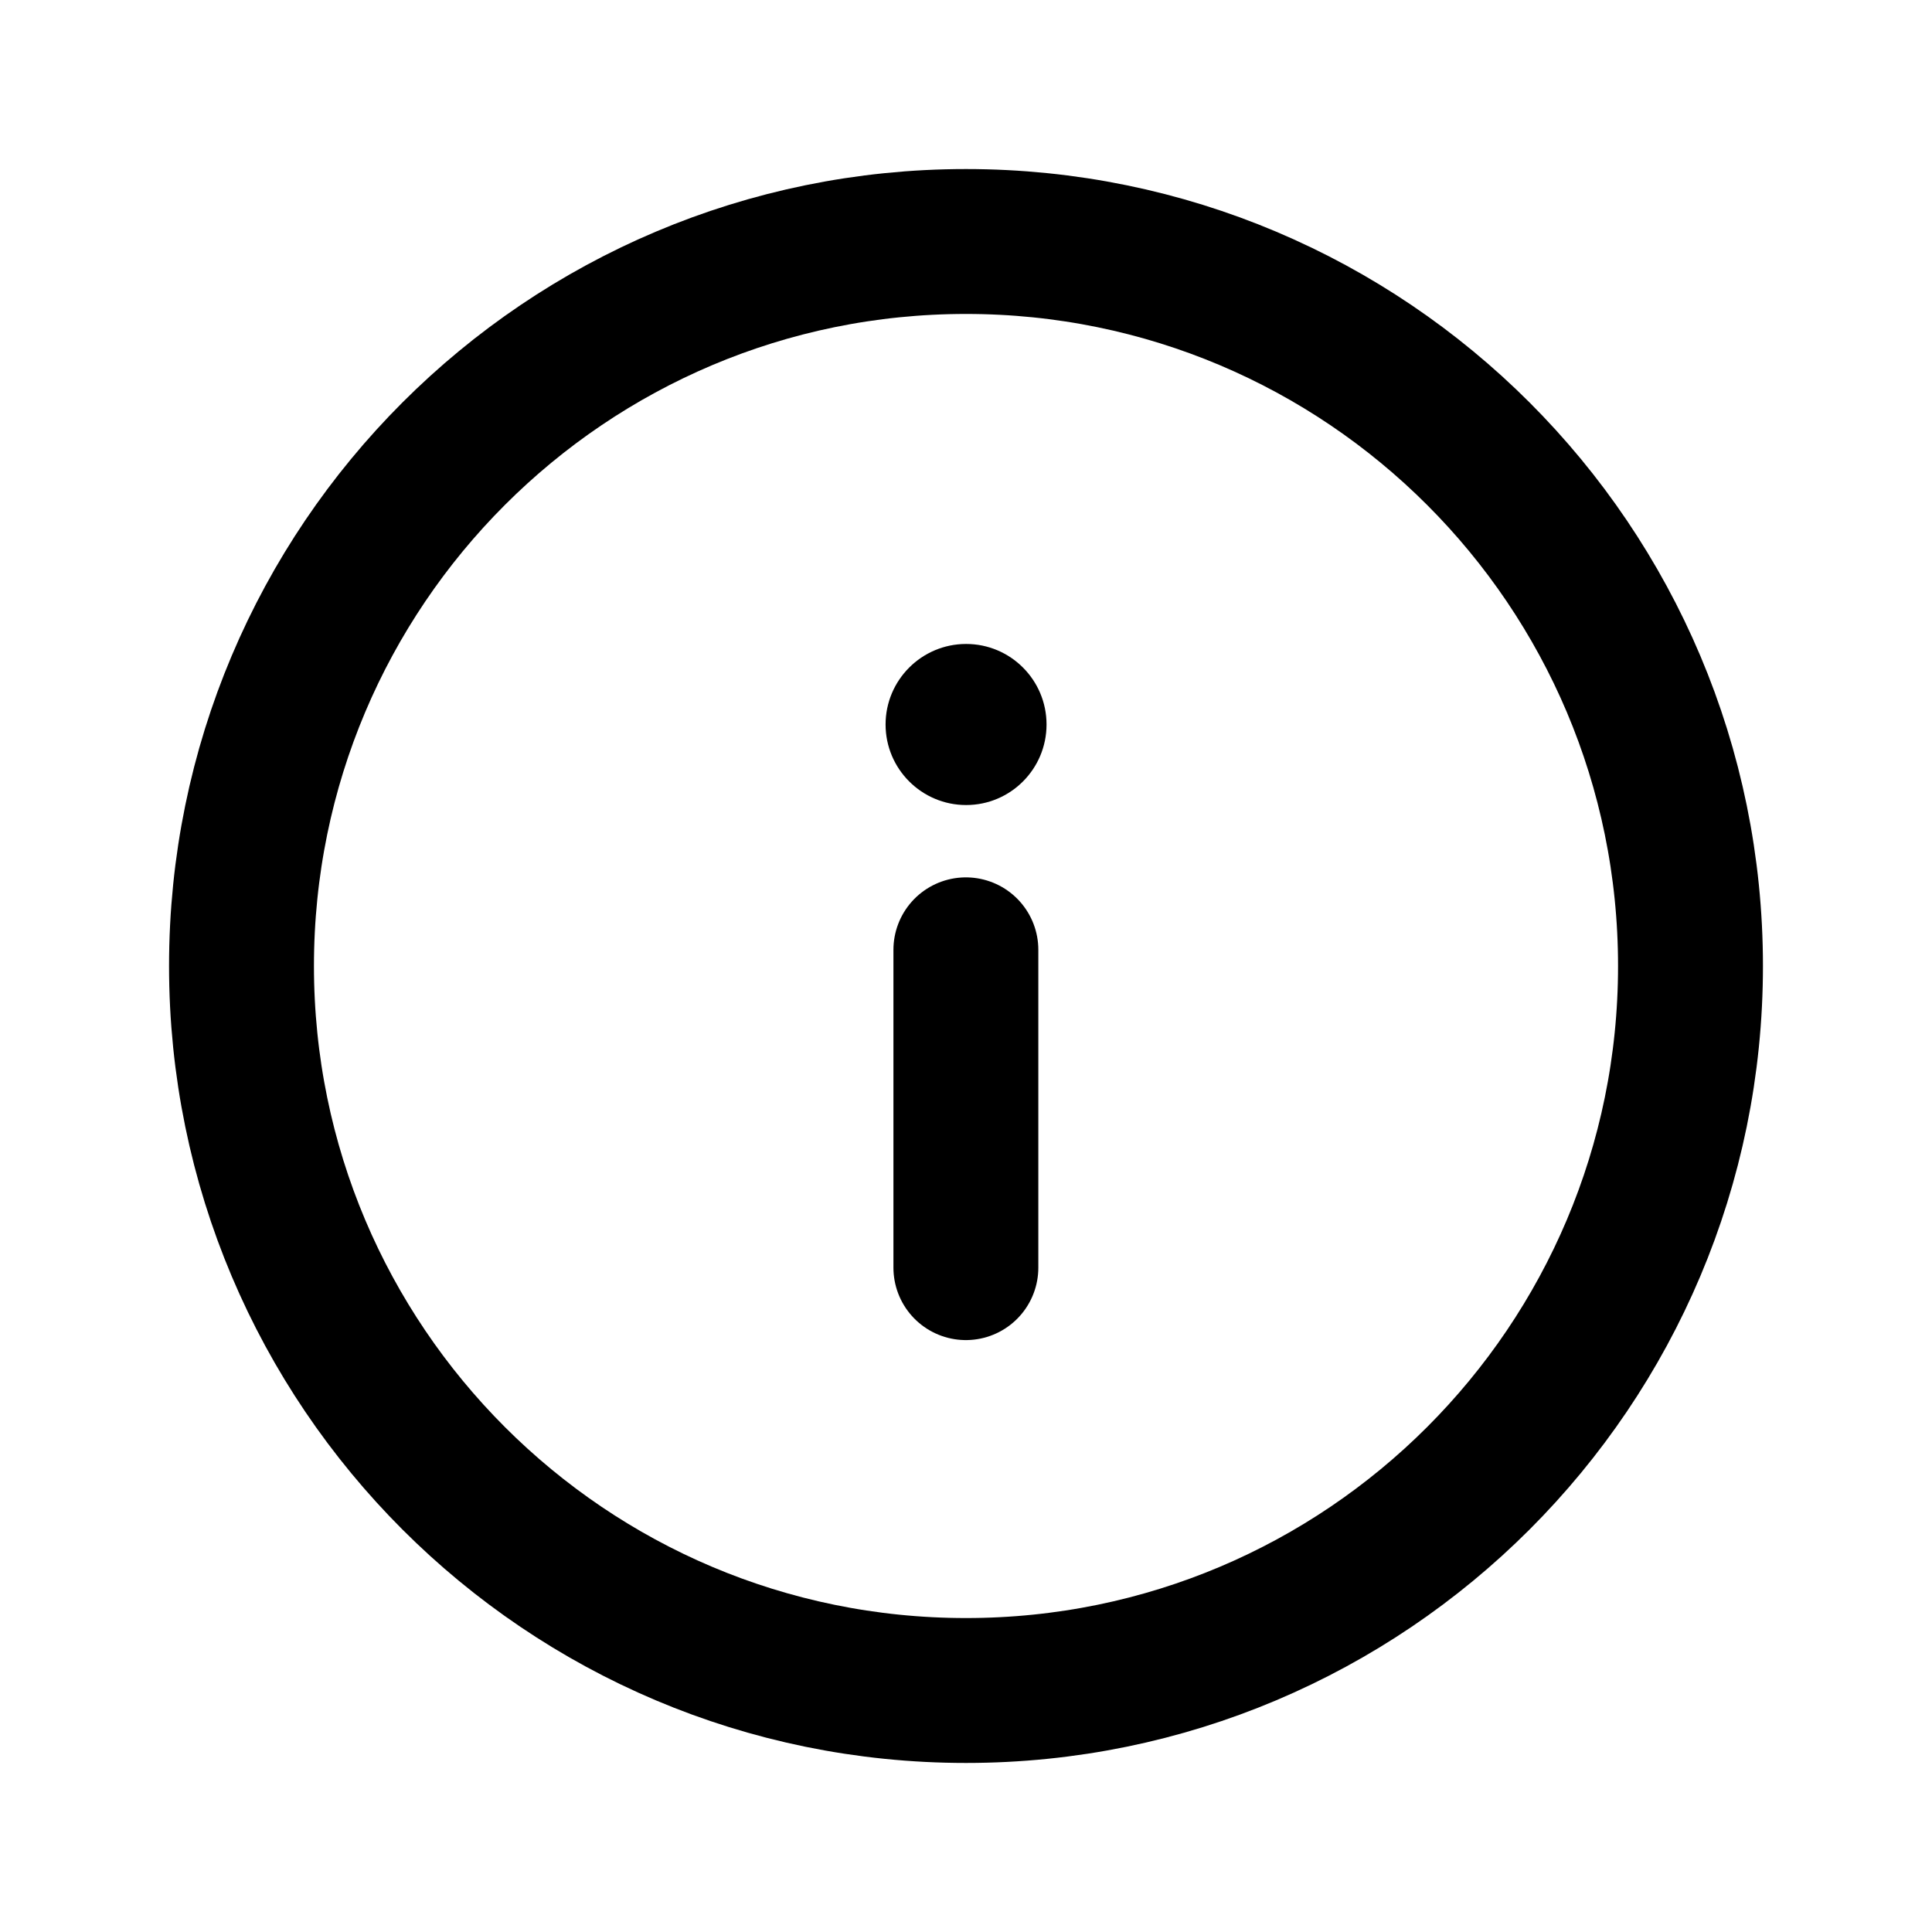 <svg width="16" height="16" viewBox="0 0 16 16" fill="none" xmlns="http://www.w3.org/2000/svg">
<path d="M7.999 10.498V7.866" stroke="black" stroke-width="1.2" stroke-linecap="round" stroke-linejoin="round"/>
<path fill-rule="evenodd" clip-rule="evenodd" d="M14 8C14 11.314 11.314 14 8 14C4.686 14 2 11.314 2 8C2 4.686 4.686 2 8 2C11.314 2 14 4.686 14 8Z" stroke="black" stroke-width="1.2" stroke-linecap="round" stroke-linejoin="round"/>
<path fill-rule="evenodd" clip-rule="evenodd" d="M8.001 5.333C7.633 5.333 7.334 5.632 7.334 6C7.334 6.368 7.633 6.667 8.001 6.667C8.369 6.667 8.667 6.368 8.667 6C8.667 5.632 8.369 5.333 8.001 5.333Z" fill="black"/>
</svg>

